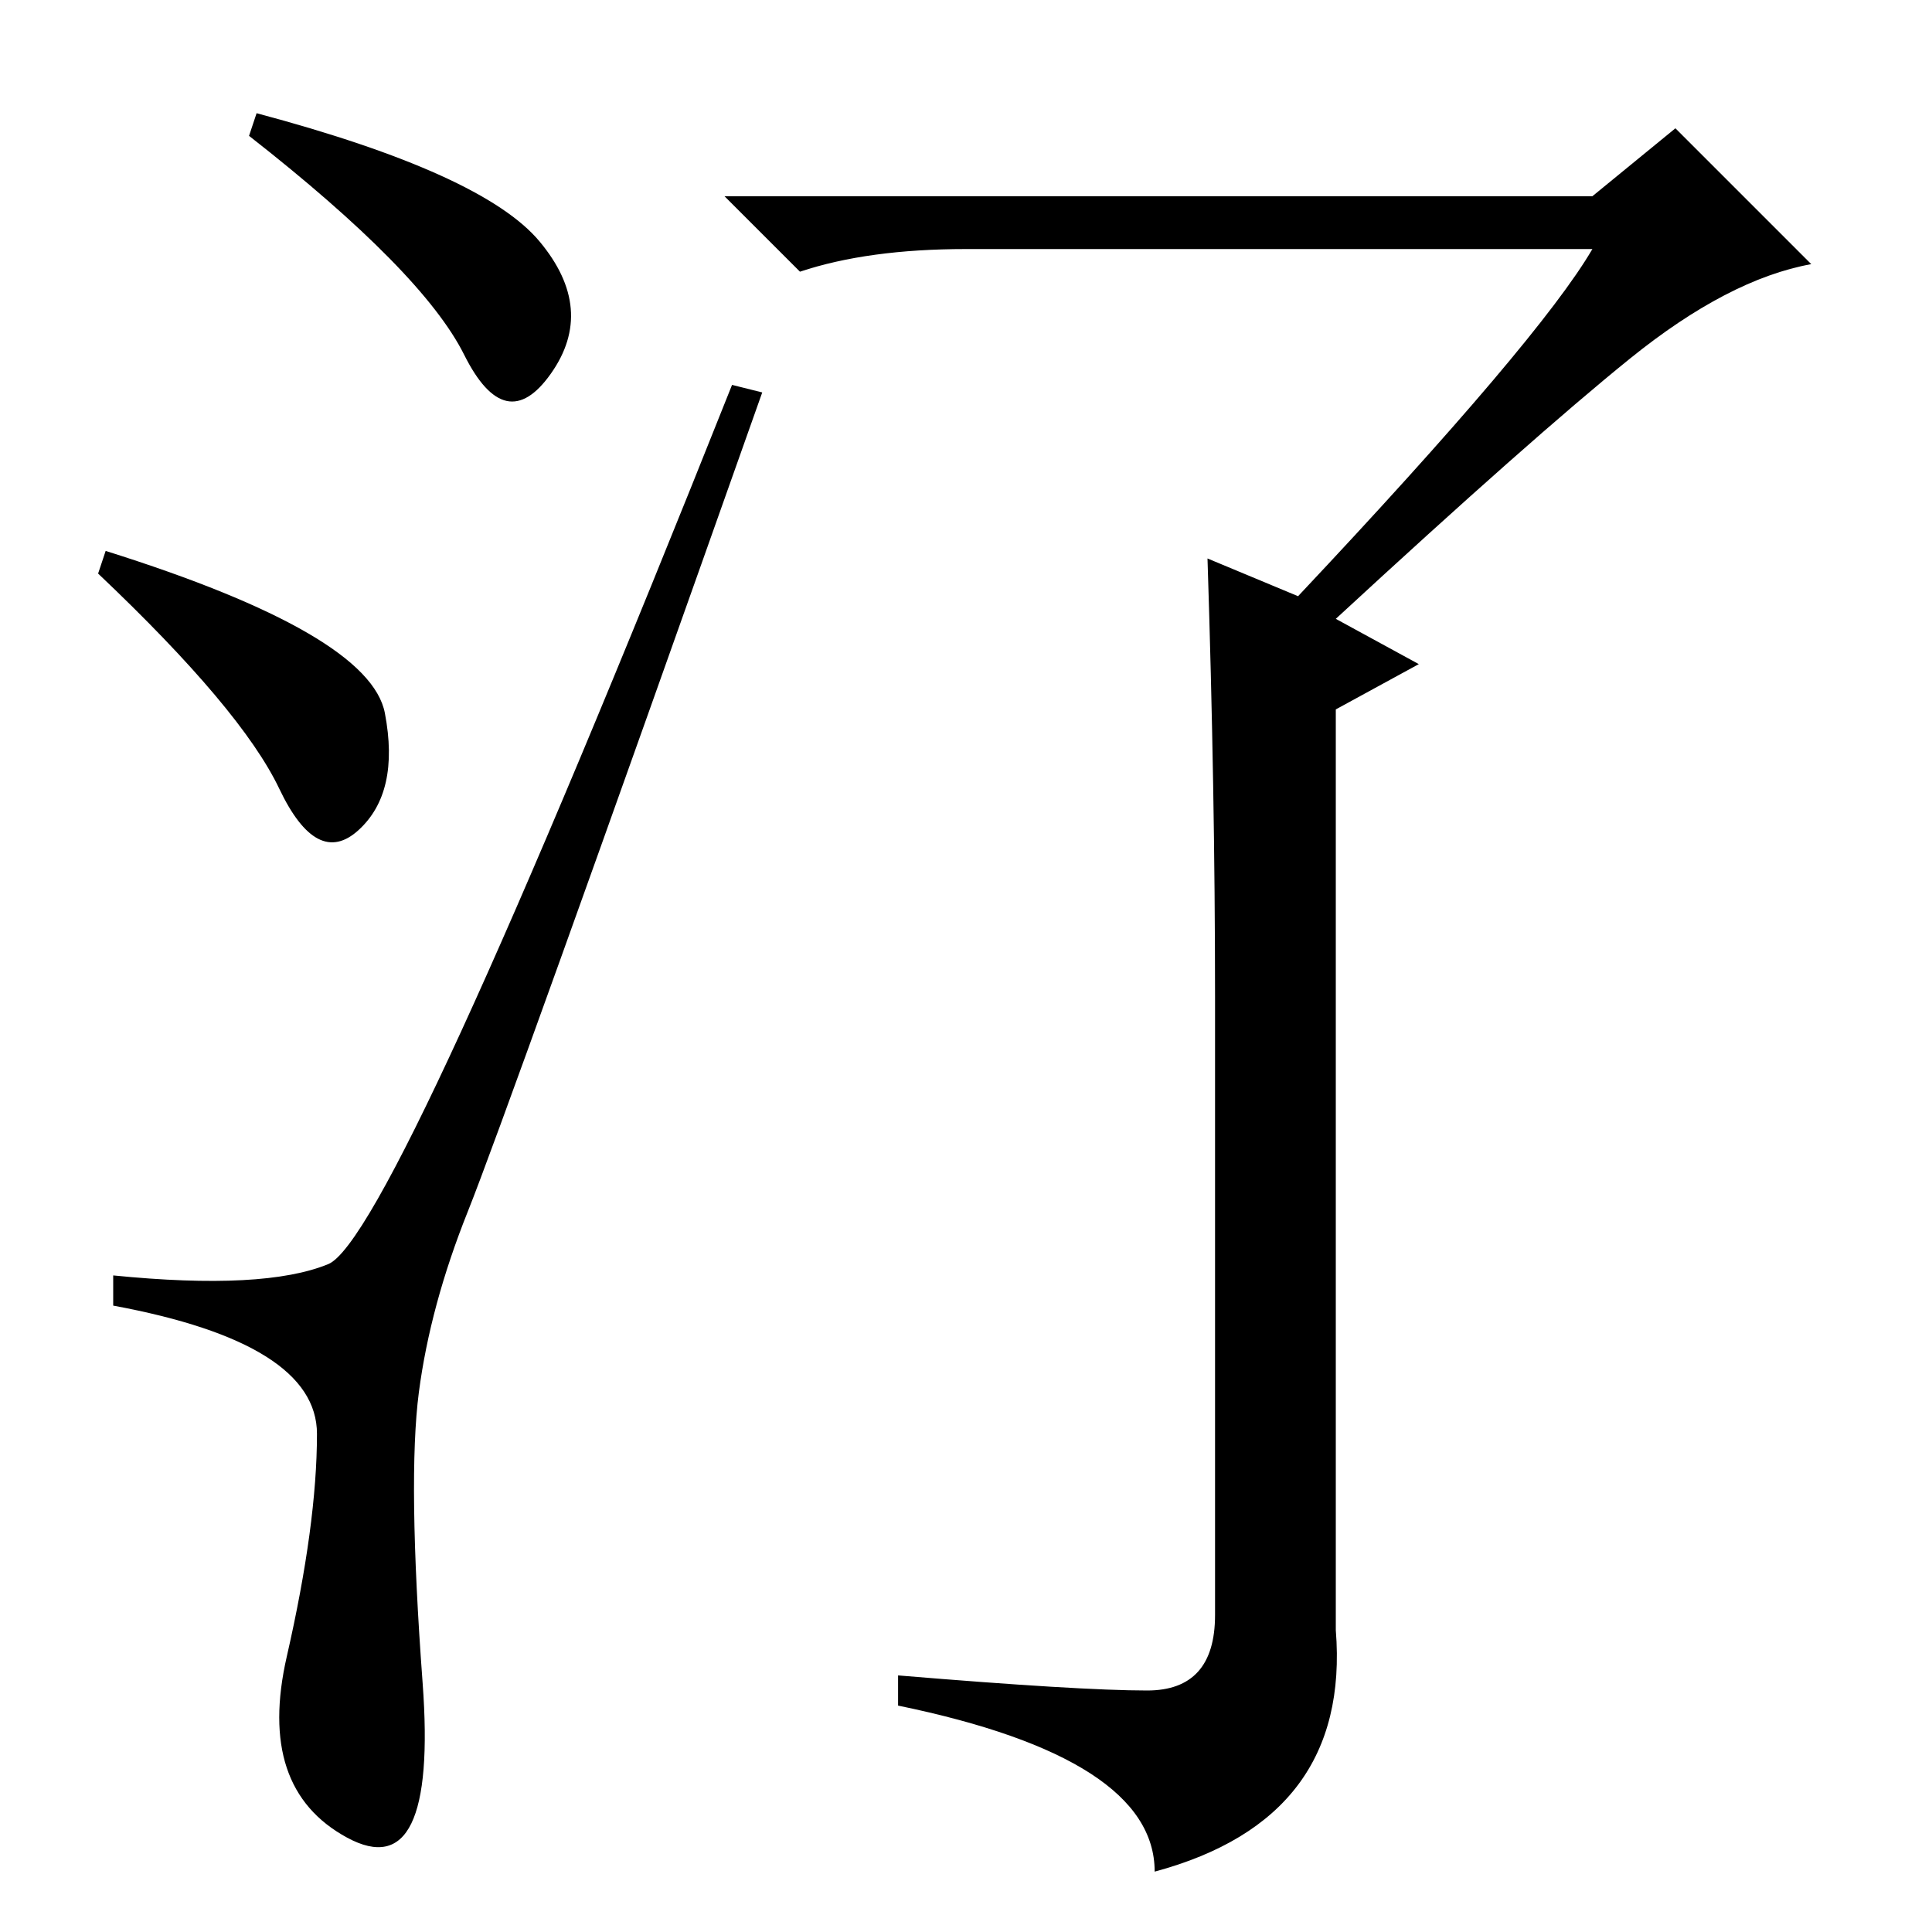 <?xml version="1.0" standalone="no"?>
<!DOCTYPE svg PUBLIC "-//W3C//DTD SVG 1.1//EN" "http://www.w3.org/Graphics/SVG/1.1/DTD/svg11.dtd" >
<svg xmlns="http://www.w3.org/2000/svg" xmlns:xlink="http://www.w3.org/1999/xlink" version="1.1" viewBox="0 -36 256 256">
  <g transform="matrix(1 0 0 -1 0 220)">
   <path fill="currentColor"
d="M34 241q30 -8 37.5 -17t1.5 -17.5t-11.5 2.5t-28.5 29zM14 183q35 -11 37 -21.5t-3.5 -15.5t-10.5 5.5t-24 28.5zM43.5 88.5q8.5 3.5 53.5 116.5l4 -1q-34 -96 -39 -108.5t-6.5 -24t0.5 -38.5t-10 -20.5t-8 24t4 29.5t-27 17v4q20 -2 28.5 1.5zM160 182l12 -5
q32 34 39 46h-83q-13 0 -22 -3l-10 10h115l11 9l18 -18q-11 -2 -24 -12.5t-39 -34.5l11 -6l-11 -6v-122q2 -25 -24 -32q0 15 -34 22v4q24 -2 33 -2t9 10v82q0 27 -1 58z" />
  </g>

</svg>
